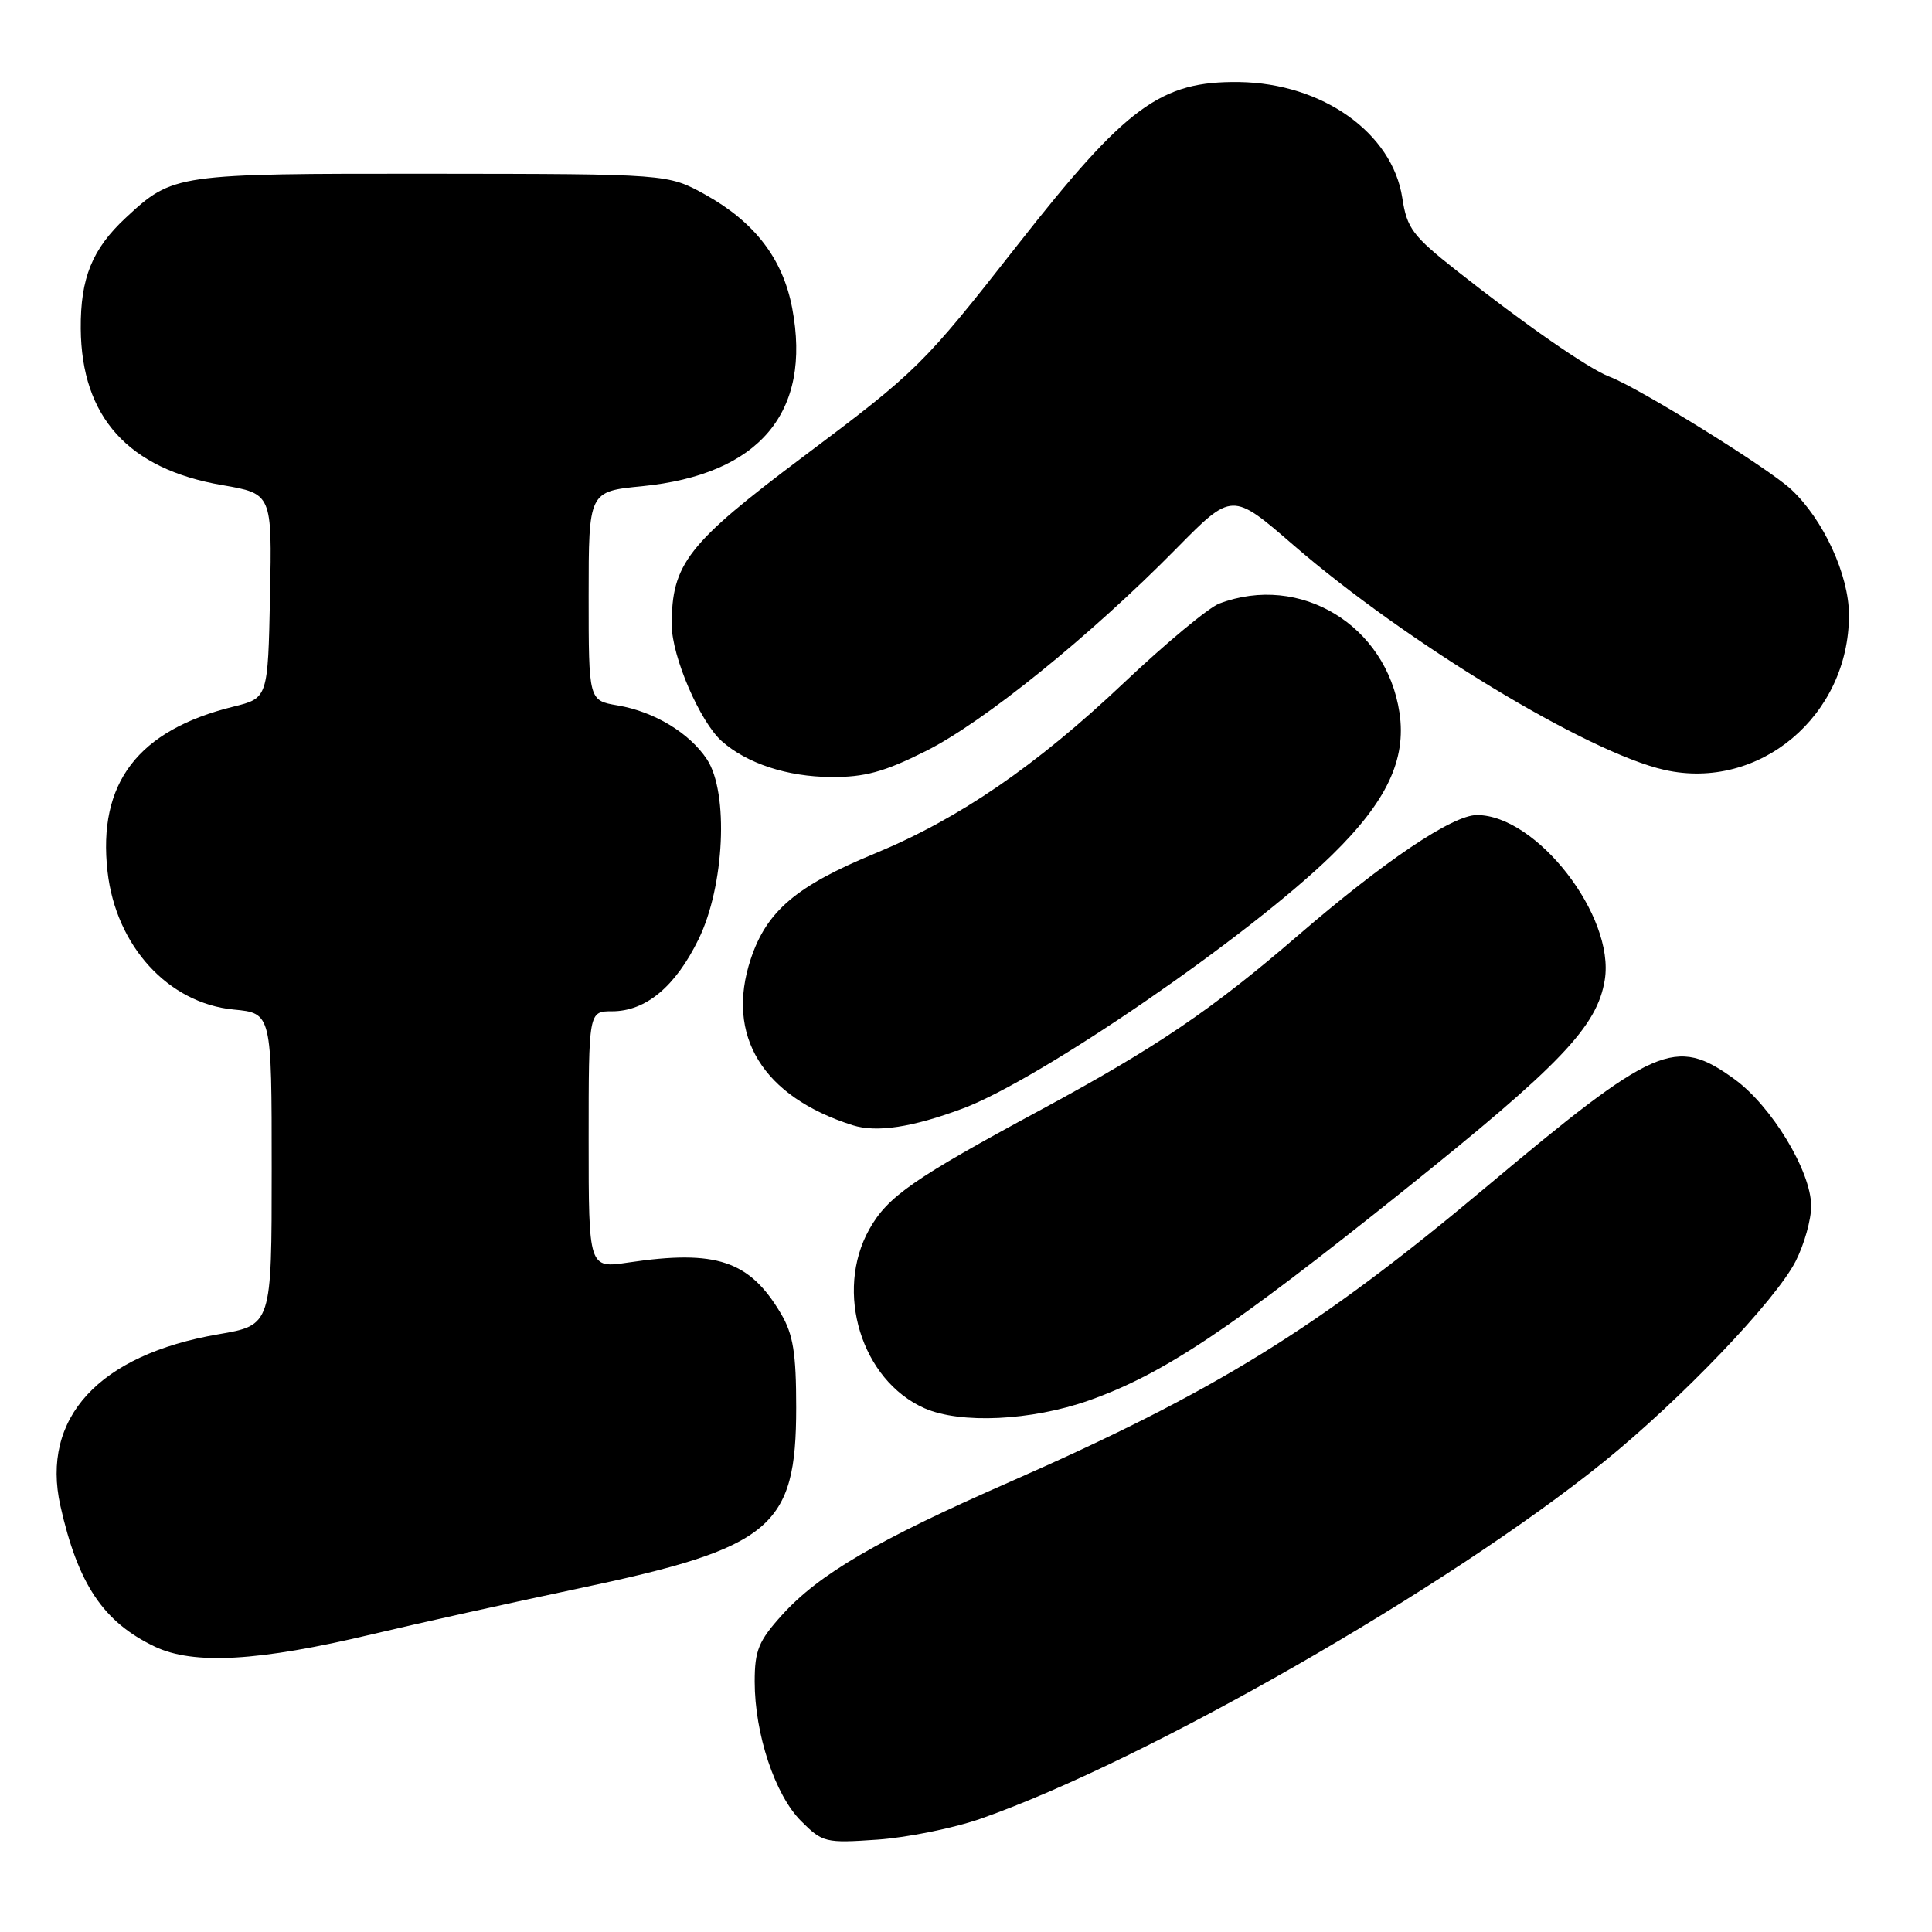 <?xml version="1.0" encoding="UTF-8" standalone="no"?>
<!DOCTYPE svg PUBLIC "-//W3C//DTD SVG 1.1//EN" "http://www.w3.org/Graphics/SVG/1.1/DTD/svg11.dtd" >
<svg xmlns="http://www.w3.org/2000/svg" xmlns:xlink="http://www.w3.org/1999/xlink" version="1.1" viewBox="0 0 256 256">
 <g >
 <path fill="currentColor"
d=" M 130.00 240.97 C 151.92 233.27 191.78 210.43 212.50 193.71 C 222.69 185.48 235.29 172.32 237.94 167.11 C 239.07 164.89 240.00 161.60 239.99 159.79 C 239.98 155.20 234.74 146.55 229.82 142.99 C 221.98 137.31 219.39 138.44 196.81 157.38 C 174.62 176.00 161.08 184.37 133.74 196.39 C 116.20 204.09 108.50 208.59 103.61 214.01 C 100.52 217.43 100.00 218.69 100.00 222.82 C 100.00 229.75 102.69 237.84 106.14 241.29 C 109.00 244.15 109.36 244.24 116.30 243.76 C 120.26 243.48 126.42 242.23 130.00 240.97 Z  M 49.34 216.54 C 55.31 215.12 67.64 212.38 76.76 210.46 C 102.28 205.08 105.50 202.40 105.50 186.50 C 105.50 179.30 105.10 176.82 103.50 174.10 C 99.33 167.03 94.93 165.55 83.25 167.29 C 78.00 168.07 78.00 168.07 78.00 151.03 C 78.00 134.00 78.00 134.00 81.10 134.00 C 85.57 134.00 89.49 130.74 92.56 124.46 C 96.00 117.44 96.58 105.06 93.69 100.64 C 91.38 97.13 86.70 94.29 81.83 93.47 C 78.00 92.82 78.00 92.82 78.00 78.97 C 78.00 65.12 78.00 65.12 85.06 64.43 C 100.63 62.89 107.59 54.65 104.97 40.83 C 103.73 34.28 100.00 29.42 93.42 25.77 C 88.50 23.05 88.50 23.05 57.20 23.02 C 23.18 23.00 22.94 23.03 16.66 28.86 C 12.22 32.99 10.65 36.85 10.70 43.54 C 10.79 55.27 17.00 62.15 29.44 64.28 C 36.05 65.42 36.05 65.42 35.78 78.96 C 35.50 92.50 35.50 92.50 30.94 93.63 C 18.27 96.75 12.92 103.76 14.25 115.50 C 15.36 125.35 22.30 132.94 30.96 133.77 C 36.00 134.25 36.00 134.25 36.00 154.92 C 36.00 175.59 36.00 175.59 28.93 176.80 C 13.10 179.52 5.40 187.88 8.00 199.52 C 10.33 209.91 13.68 214.92 20.50 218.18 C 25.63 220.63 34.28 220.14 49.34 216.54 Z  M 144.28 185.57 C 154.12 182.09 162.97 176.19 186.00 157.75 C 206.79 141.10 211.64 136.02 212.64 129.84 C 214.01 121.40 203.62 108.00 195.70 108.00 C 192.47 108.00 183.47 114.06 172.00 123.95 C 160.60 133.78 153.27 138.76 138.00 147.01 C 121.03 156.17 117.62 158.55 115.20 162.86 C 110.53 171.16 114.15 182.91 122.50 186.60 C 127.27 188.70 136.64 188.26 144.28 185.57 Z  M 127.58 146.88 C 137.82 143.05 165.42 124.10 176.47 113.32 C 183.73 106.23 186.37 100.67 185.44 94.45 C 183.70 82.83 172.27 75.91 161.55 79.98 C 160.14 80.52 154.47 85.23 148.96 90.44 C 137.30 101.48 127.08 108.48 115.96 113.08 C 105.51 117.39 101.59 120.72 99.48 127.07 C 96.10 137.24 101.06 145.32 112.99 149.10 C 116.17 150.10 120.90 149.38 127.58 146.88 Z  M 122.66 99.53 C 130.31 95.71 144.50 84.24 155.88 72.68 C 163.26 65.19 163.26 65.19 171.38 72.22 C 186.34 85.16 210.40 99.74 220.57 102.02 C 233.12 104.83 245.00 94.85 245.00 81.50 C 245.00 76.19 241.61 68.83 237.34 64.85 C 234.32 62.03 217.19 51.40 213.25 49.91 C 210.49 48.86 202.06 43.01 193.00 35.85 C 187.17 31.25 186.43 30.26 185.81 26.22 C 184.50 17.62 175.23 11.03 164.21 10.87 C 153.79 10.73 149.27 14.05 134.80 32.50 C 122.34 48.39 121.55 49.17 106.50 60.46 C 91.10 72.01 88.99 74.71 89.01 82.82 C 89.02 86.99 92.75 95.64 95.64 98.21 C 98.98 101.17 104.31 102.92 110.12 102.96 C 114.57 102.99 117.16 102.29 122.66 99.53 Z "/>
</g>
</svg>